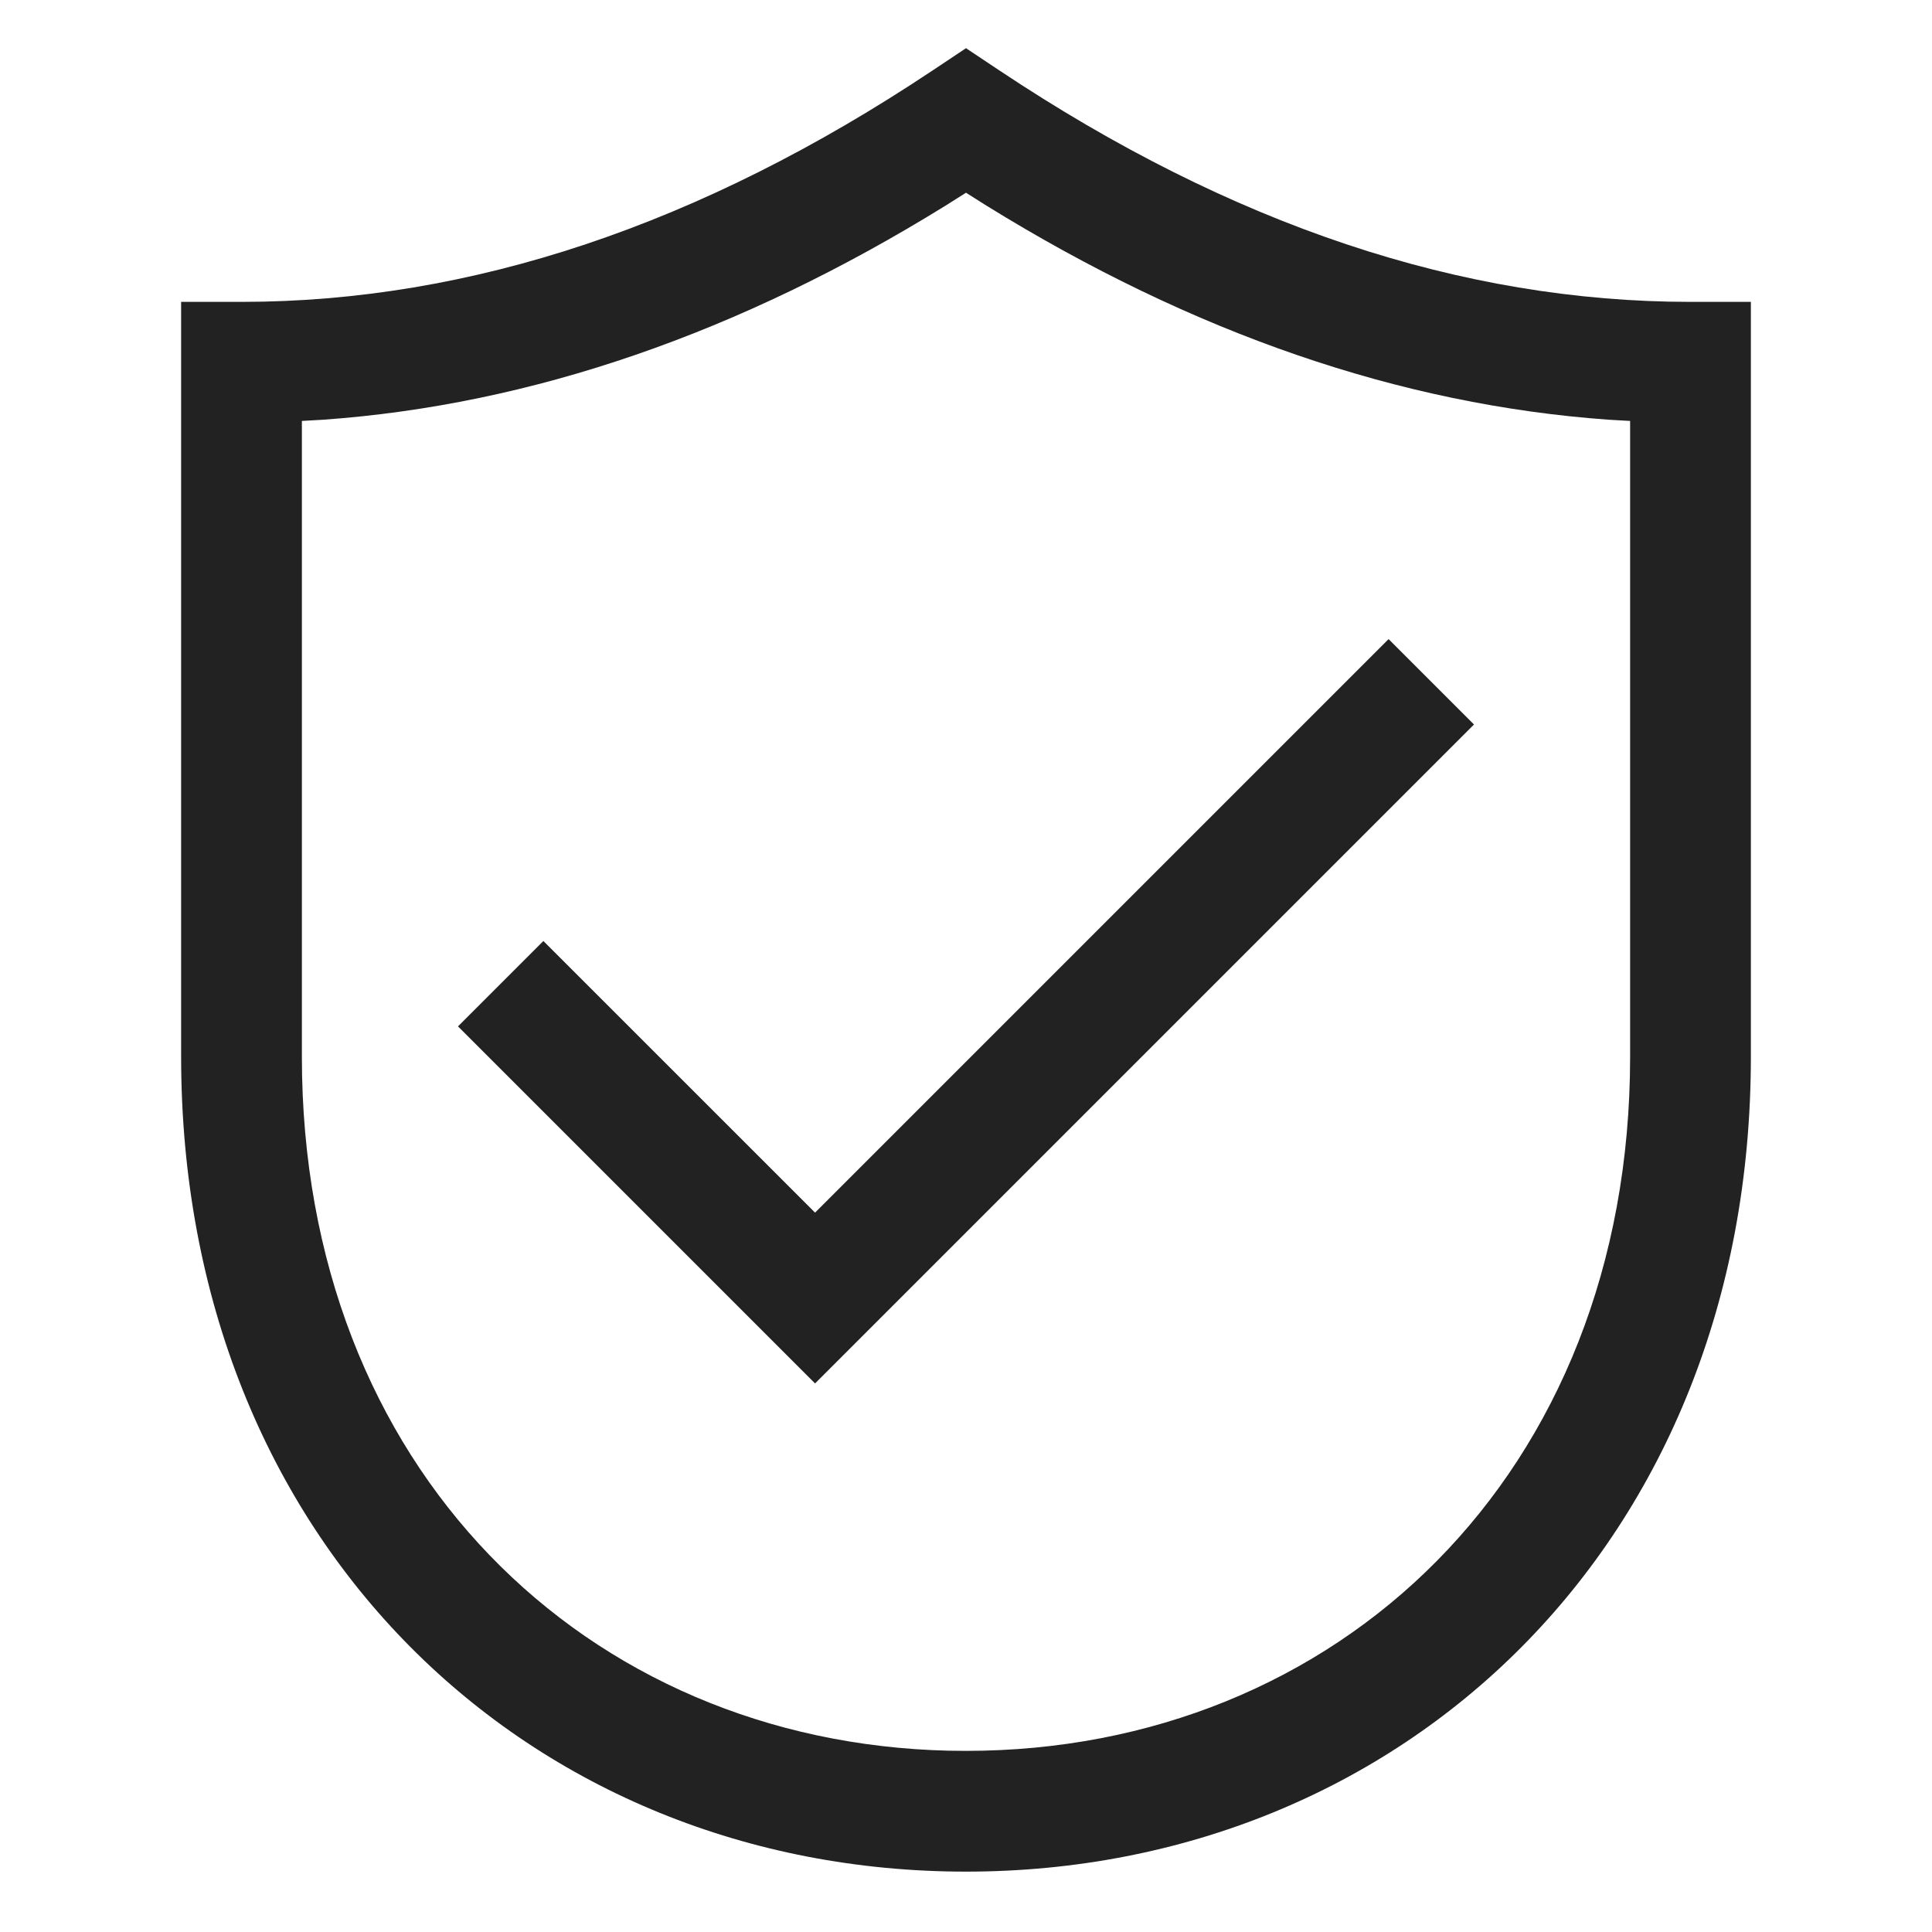 <svg xmlns:xlink="http://www.w3.org/1999/xlink" viewBox="0 0 32 32" xmlns="http://www.w3.org/2000/svg" style="display:block;height:24px;width:24px;fill:currentColor" aria-hidden="true" role="presentation" focusable="false" width="32"  height="32" ><path d="M16 .798l.555.37C20.398 3.73 24.208 5 28 5h1v12.5C29 25.574 23.21 31 16 31S3 25.574 3 17.5V5h1c3.792 0 7.602-1.27 11.445-3.832L16 .798zm0 2.394l-.337.213C12.245 5.52 8.805 6.706 5.352 6.952L5 6.972V17.5c0 6.831 4.716 11.357 10.713 11.497L16 29c6.133 0 11-4.56 11-11.5V6.972l-.352-.02c-3.453-.246-6.893-1.432-10.311-3.547L16 3.192zm7 7.394L24.414 12 13.5 22.914 7.586 17 9 15.586l4.5 4.499 9.5-9.5z" fill="#222222"></path></svg>